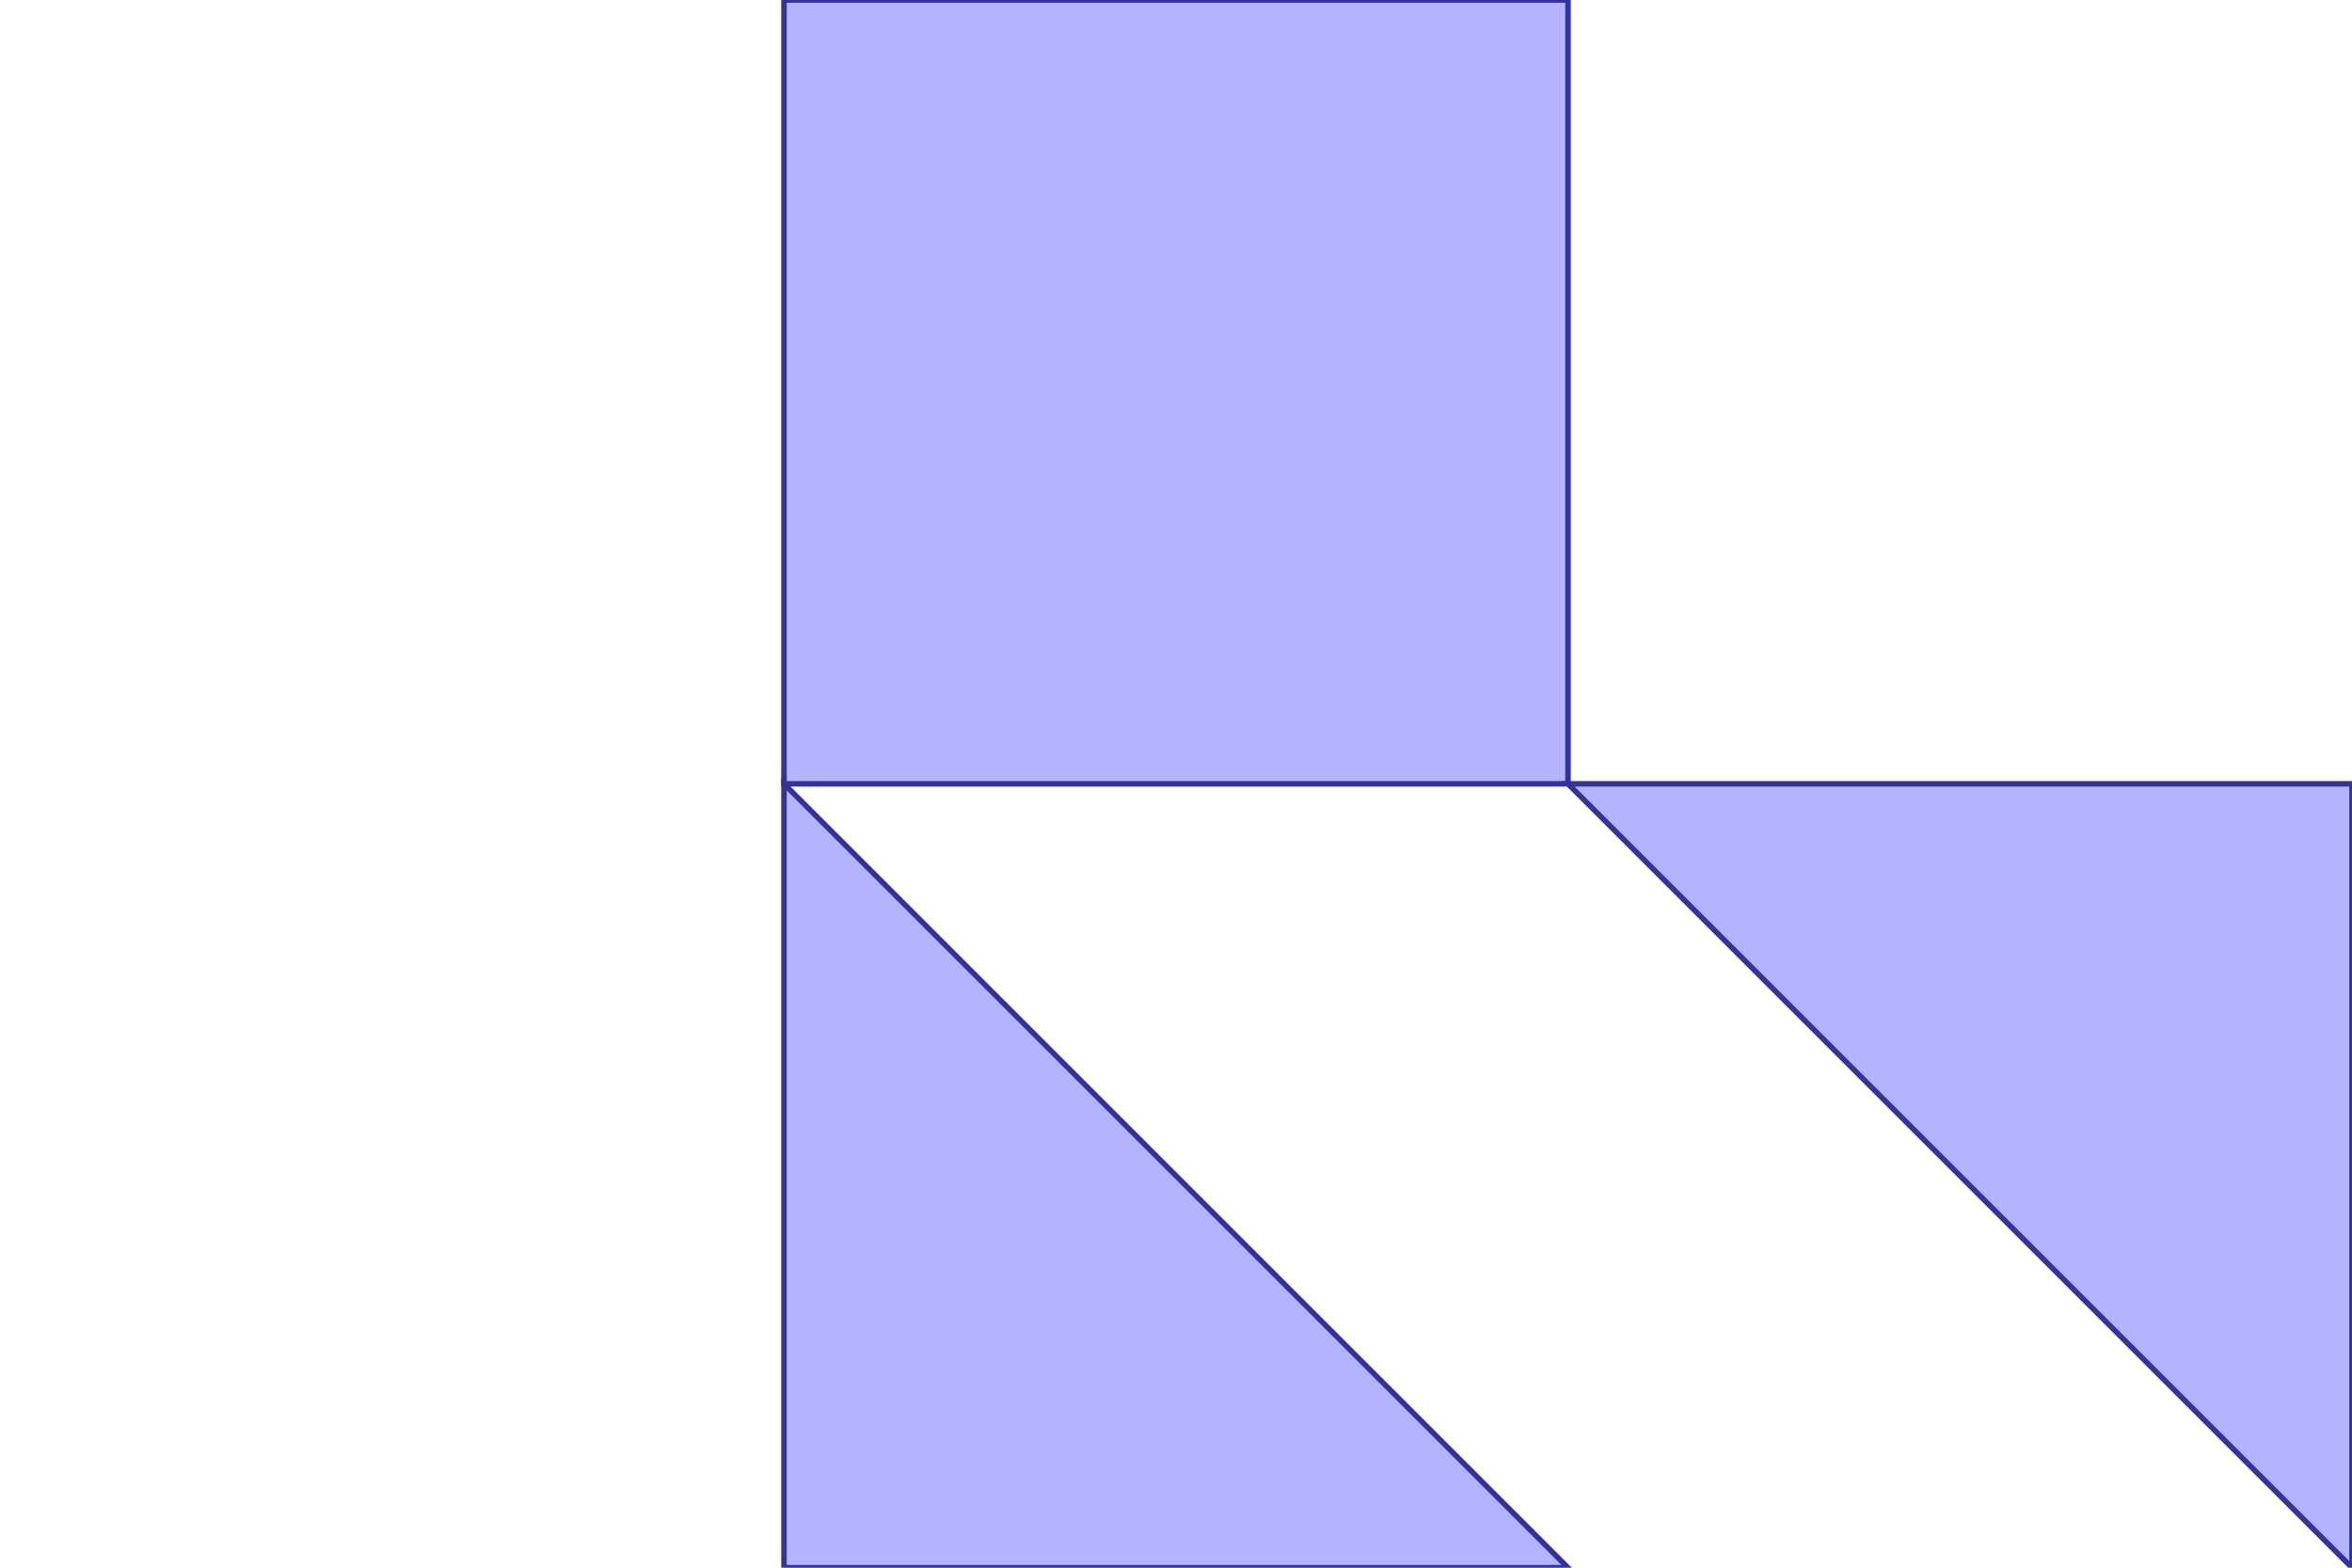 <?xml version="1.0" standalone="no"?>
<!DOCTYPE svg PUBLIC "-//W3C//DTD SVG 1.1//EN"
"http://www.w3.org/Graphics/SVG/1.1/DTD/svg11.dtd">
<svg  version="1.1" xmlns="http://www.w3.org/2000/svg" xmlns:xlink="http://www.w3.org/1999/xlink" viewBox="0 0 3 2">
<g title="A + B (CGAL EPECK)" fill-rule="evenodd">
<path d="M 1.0,2.0 L 2.0,2.0 L 1.0,1.0 L 1.0,2.0 z" style="fill-opacity:0.3;fill:rgb(0,0,255);stroke:rgb(51,51,153);stroke-width:0.007" />
<path d="M 3.0,1.0 L 2.0,1.0 L 3.0,2.0 L 3.0,1.0 z" style="fill-opacity:0.3;fill:rgb(0,0,255);stroke:rgb(51,51,153);stroke-width:0.007" />
<path d="M 1.0,1.0 L 2.0,1.0 L 2.0,0 L 1.0,0 L 1.0,1.0 z" style="fill-opacity:0.3;fill:rgb(0,0,255);stroke:rgb(51,51,153);stroke-width:0.007" />
</g></svg>